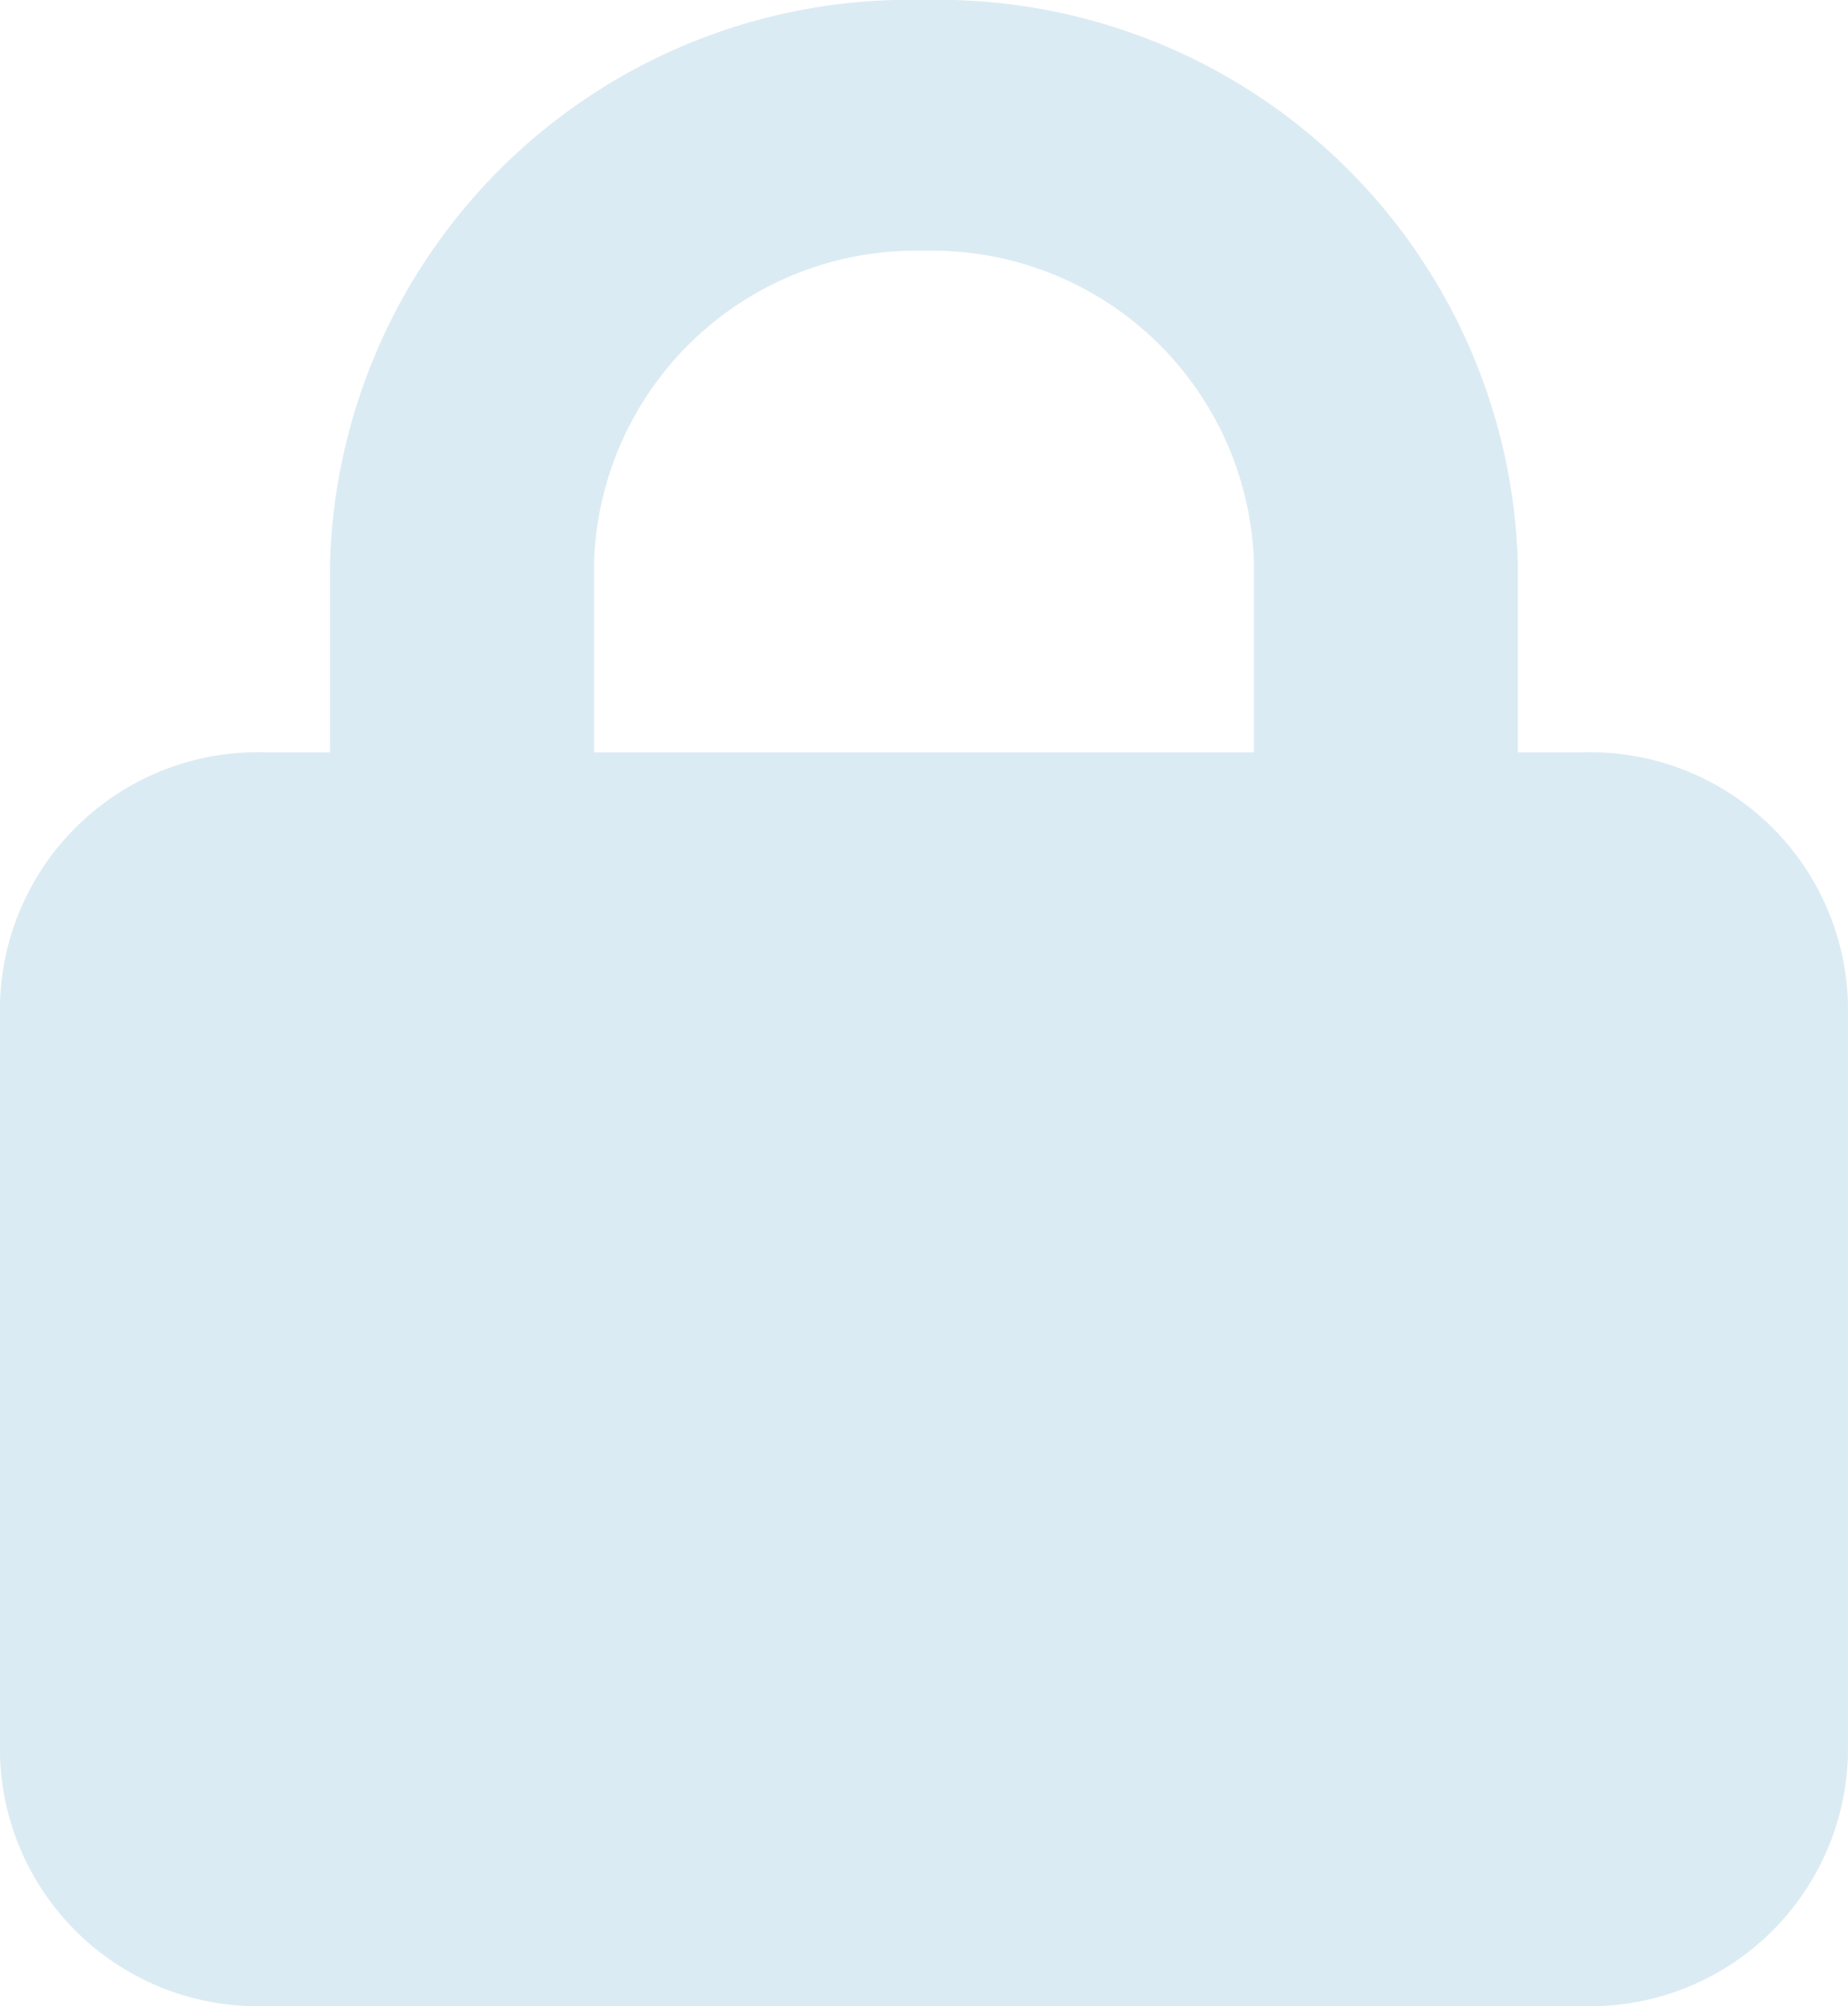 <svg xmlns="http://www.w3.org/2000/svg" width="23.741" height="25.765" viewBox="0 0 23.741 25.765">
  <path id="lock-solid" d="M7.631,7.247V9.662H16.11V7.247a4.136,4.136,0,0,0-4.239-4.026A4.136,4.136,0,0,0,7.631,7.247ZM4.239,9.662V7.247A7.448,7.448,0,0,1,11.871,0,7.448,7.448,0,0,1,19.5,7.247V9.662h.848a3.313,3.313,0,0,1,3.392,3.221v9.662a3.313,3.313,0,0,1-3.392,3.221H3.392A3.313,3.313,0,0,1,0,22.545V12.883A3.313,3.313,0,0,1,3.392,9.662Z" fill="#dbebf3"/>
</svg>

